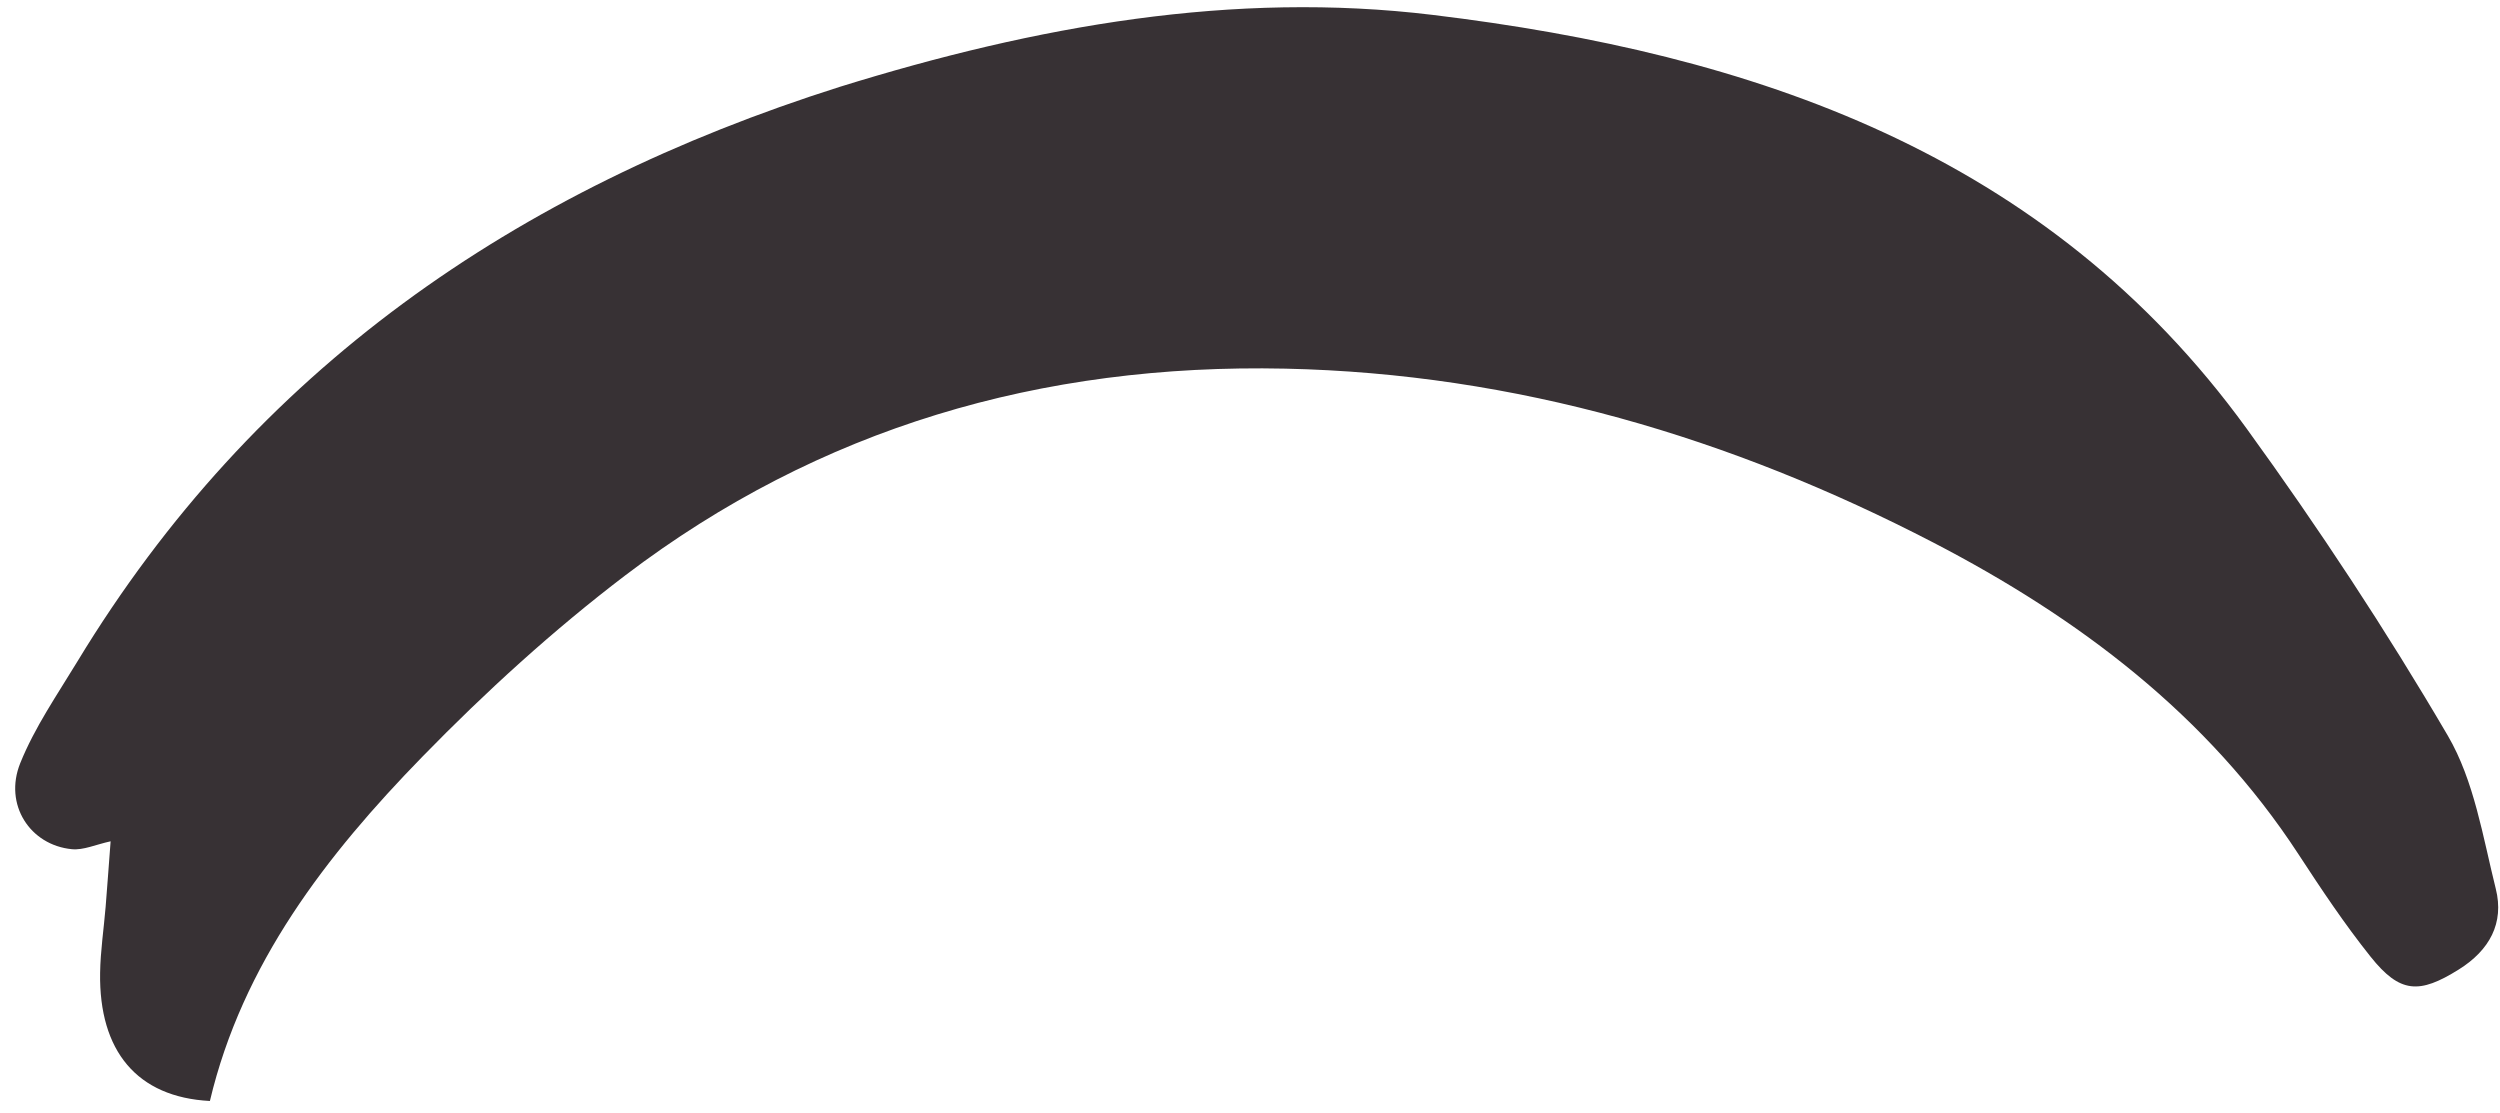 <svg width="155" height="69" viewBox="0 0 155 69" fill="none" xmlns="http://www.w3.org/2000/svg">
<path d="M52.067 5.384C64.272 1.595 76.47 -0.574 88.827 0.924C108.637 3.321 126.893 9.465 139.298 26.58C143.746 32.716 147.936 39.072 151.762 45.607C153.399 48.402 153.936 51.884 154.74 55.111C155.269 57.227 154.355 58.916 152.442 60.11C149.999 61.638 148.801 61.602 146.974 59.312C145.364 57.296 143.924 55.136 142.512 52.973C136.857 44.3 128.84 38.293 119.867 33.639C107.314 27.13 93.986 23.164 79.689 22.856C64.575 22.533 50.816 26.513 38.764 35.675C34.306 39.066 30.114 42.887 26.199 46.904C20.226 53.029 15.027 59.763 13.014 68.261C8.496 68.027 6.129 65.163 6.207 60.315C6.228 58.95 6.436 57.59 6.549 56.225C6.647 55.018 6.732 53.813 6.858 52.161C5.929 52.364 5.174 52.72 4.456 52.65C1.863 52.399 0.222 49.884 1.255 47.316C2.153 45.087 3.559 43.056 4.816 40.984C15.765 22.944 31.907 11.773 52.067 5.384Z" fill="#373134"/>
</svg>
